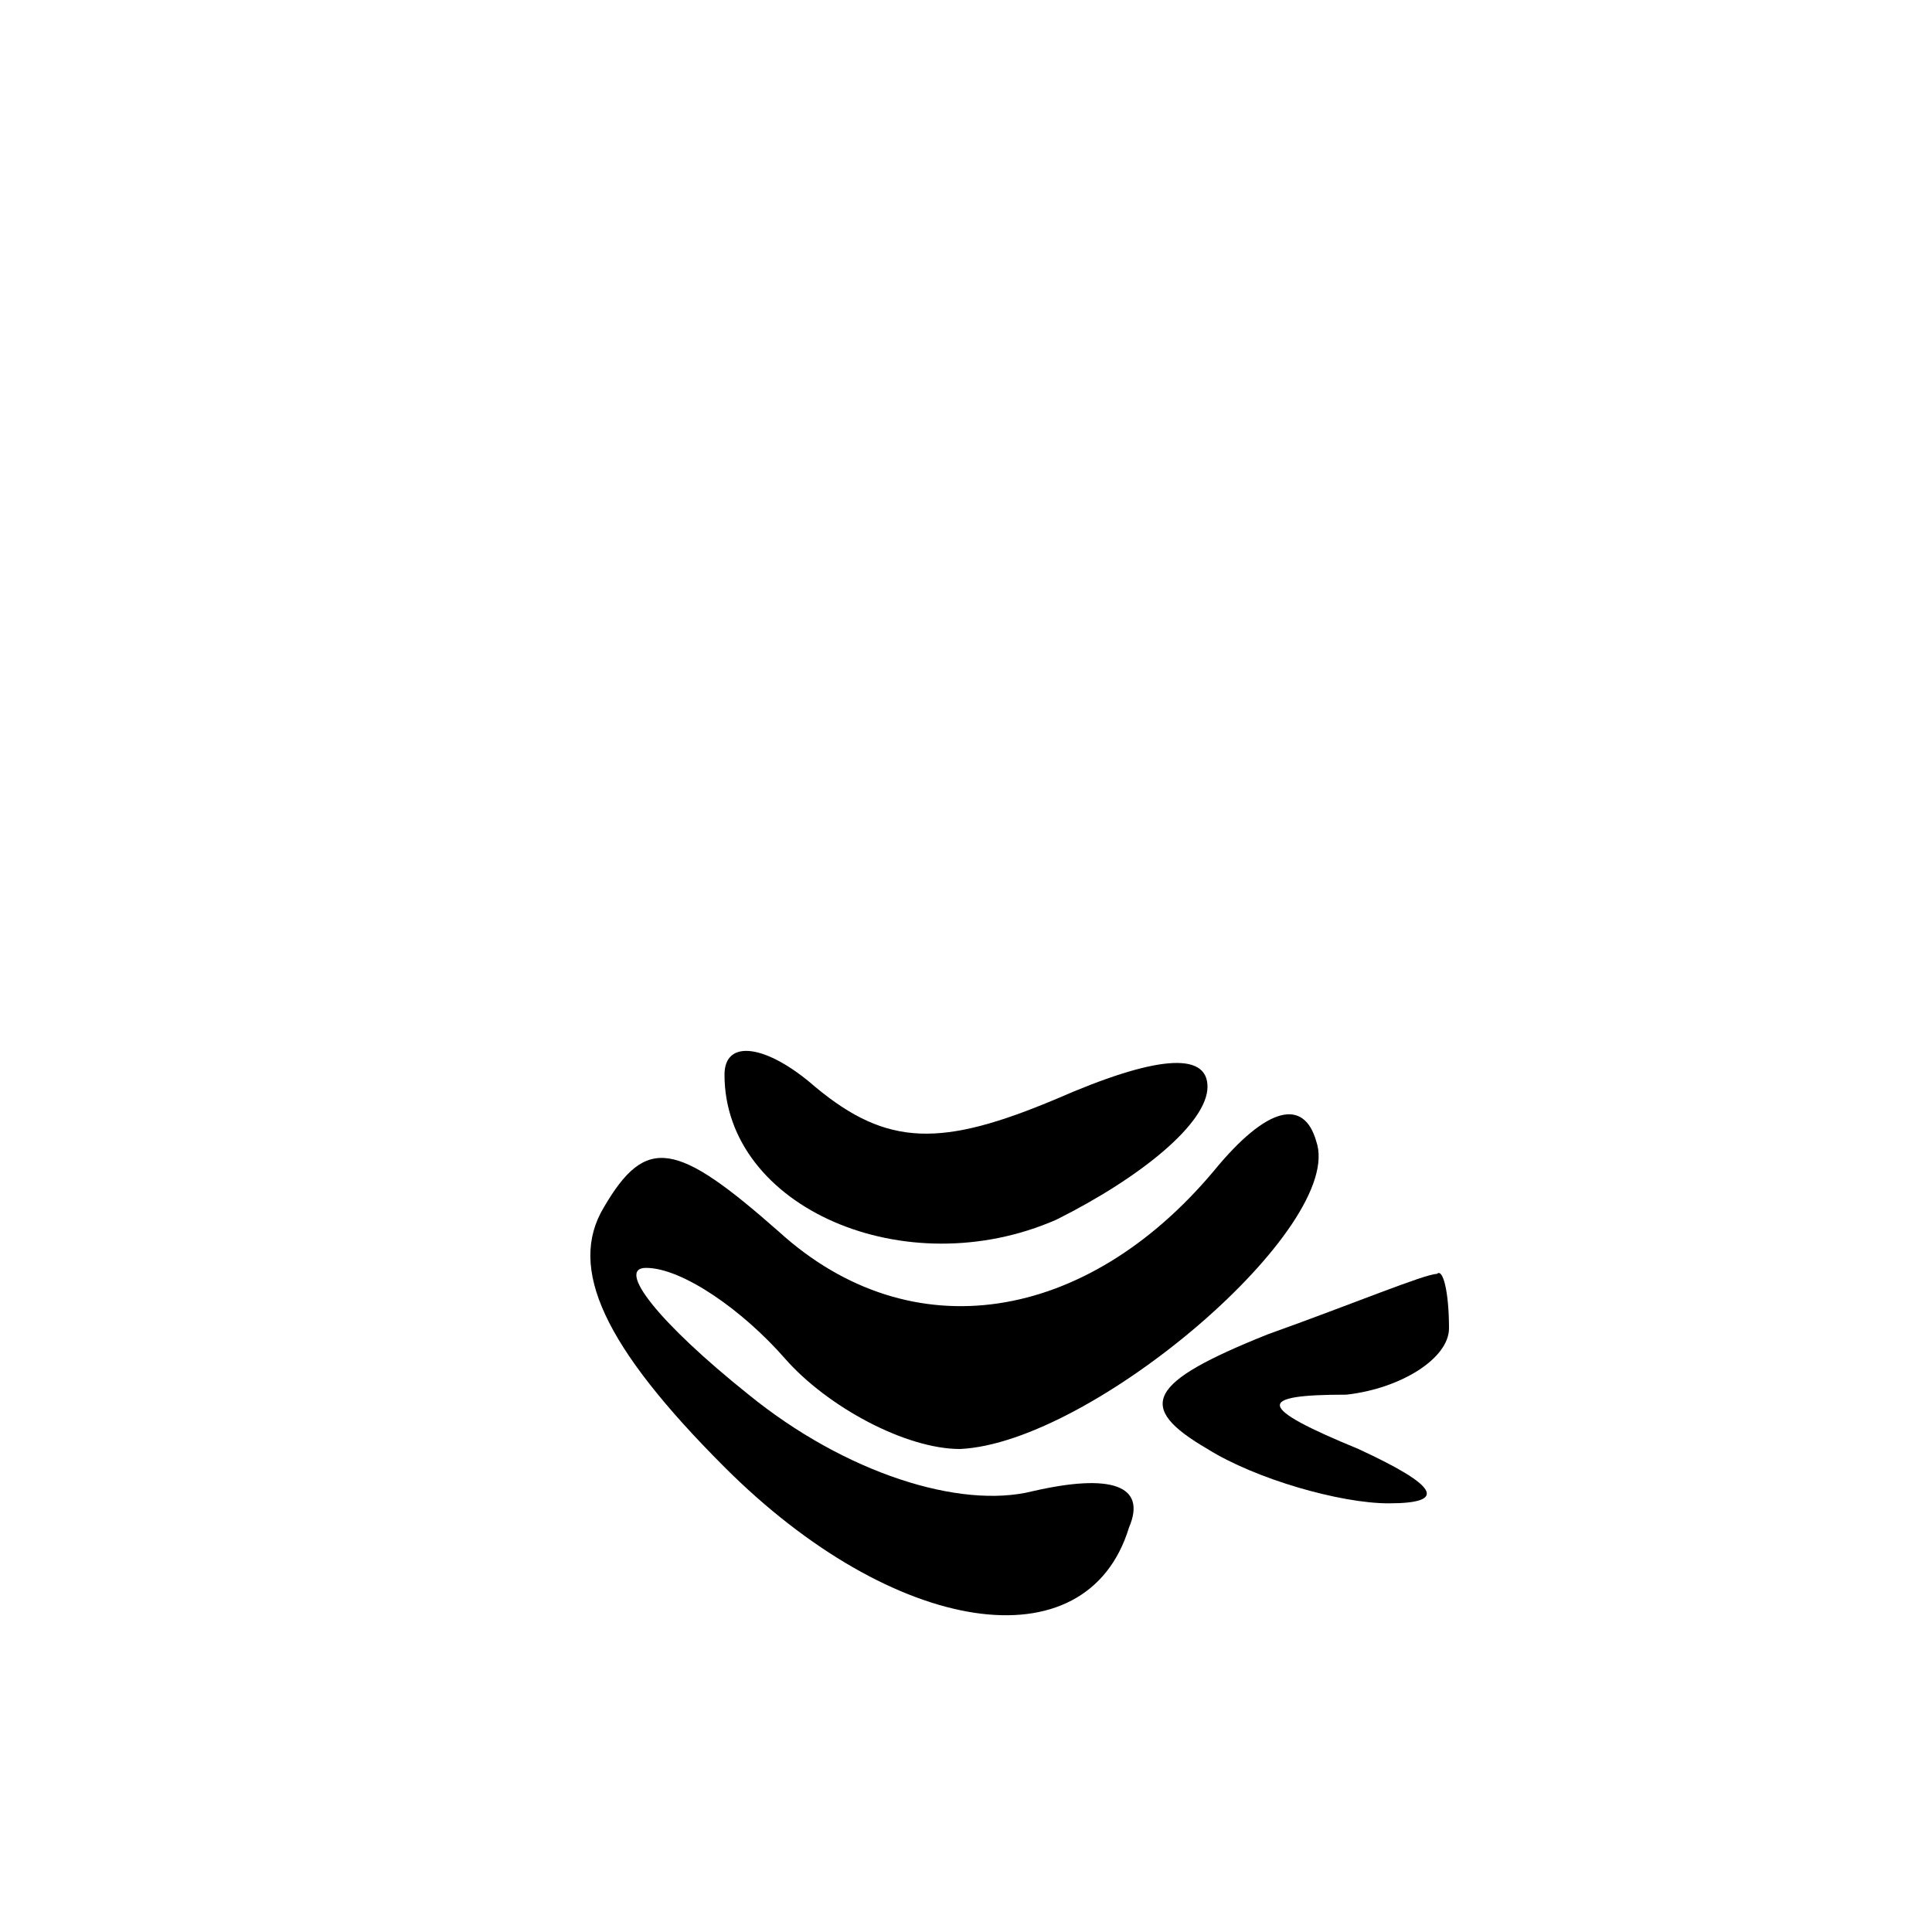 <?xml version="1.0" standalone="no"?>
<!DOCTYPE svg PUBLIC "-//W3C//DTD SVG 20010904//EN"
 "http://www.w3.org/TR/2001/REC-SVG-20010904/DTD/svg10.dtd">
<svg version="1.0" xmlns="http://www.w3.org/2000/svg"
 width="32pt" height="32pt" viewBox="0 0 32 32"
 preserveAspectRatio="xMidYMid meet">
<g transform="translate(0,32) scale(0.1,-0.1)"
fill="#000000" stroke="none">
<path fill="#000000" stroke="none" d="M120 142 c0 -22 30 -35 55 -24 14 7 25
16 25 22 0 6 -9 5 -25 -2 -19 -8 -28 -8 -40 2 -8 7 -15 8 -15 2z"/>
<path fill="#000000" stroke="none" d="M201 126 c-21 -25 -50 -30 -72 -10 -17
15 -22 16 -29 4 -6 -10 0 -23 20 -43 28 -28 60 -33 67 -10 3 7 -3 9 -16 6 -12
-3 -31 3 -47 16 -15 12 -22 21 -17 21 6 0 16 -7 23 -15 7 -8 20 -15 29 -15 22
1 64 37 59 51 -2 7 -8 6 -17 -5z"/>
<path fill="#000000" stroke="none" d="M210 99 c-20 -8 -22 -12 -10 -19 8 -5
22 -9 30 -9 10 0 8 3 -5 9 -17 7 -17 9 -2 9 9 1 17 6 17 11 0 6 -1 10 -2 9 -2
0 -14 -5 -28 -10z"/>
</g>
</svg>
